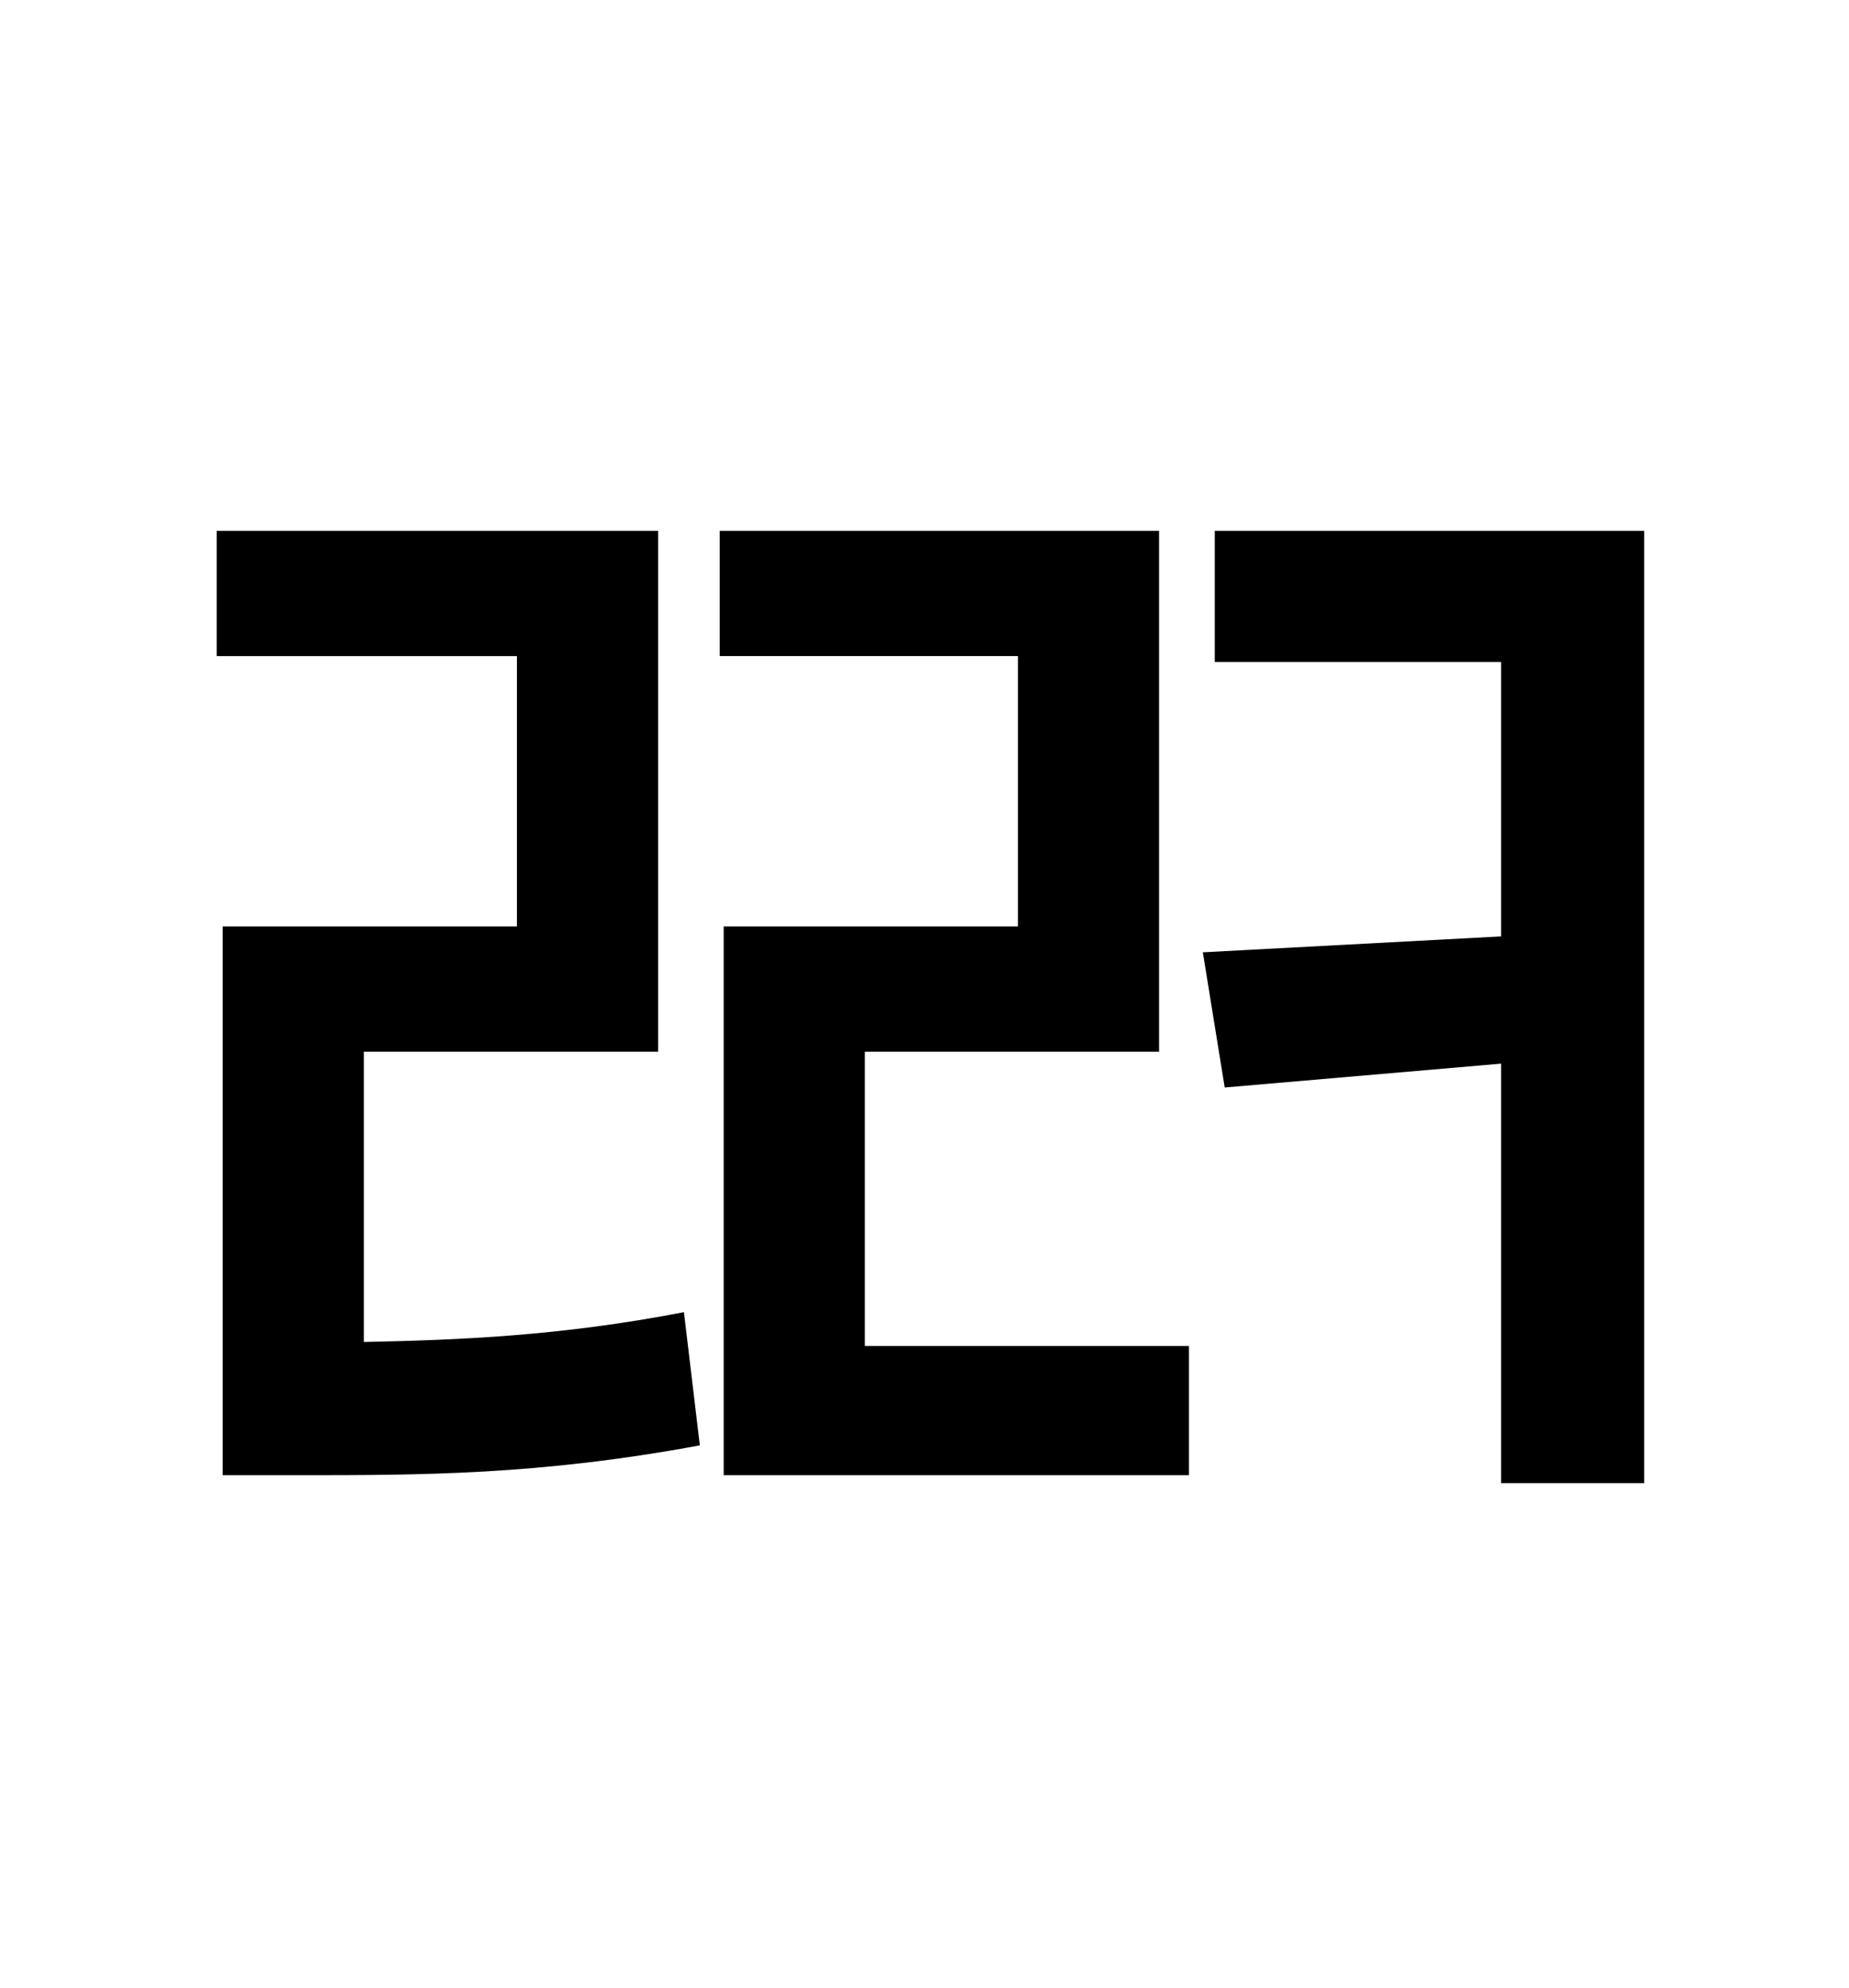 <?xml version="1.0" standalone="no"?>
<!DOCTYPE svg PUBLIC "-//W3C//DTD SVG 1.1//EN" "http://www.w3.org/Graphics/SVG/1.1/DTD/svg11.dtd" >
<svg xmlns="http://www.w3.org/2000/svg" xmlns:xlink="http://www.w3.org/1999/xlink" version="1.1" viewBox="-10 0 930 1000">
   <path fill="currentColor"
d="M173 529v146c48 -1 99 -3 161 -15l8 67c-81 15 -140 15 -202 15h-38v-276h148v-136h-151v-63h222v262h-148zM425 529v148h163v65h-234v-276h148v-136h-150v-63h221v262h-148zM601 267h216v479h-72v-211l-139 12l-11 -68l150 -8v-138h-144v-66z" />
</svg>
